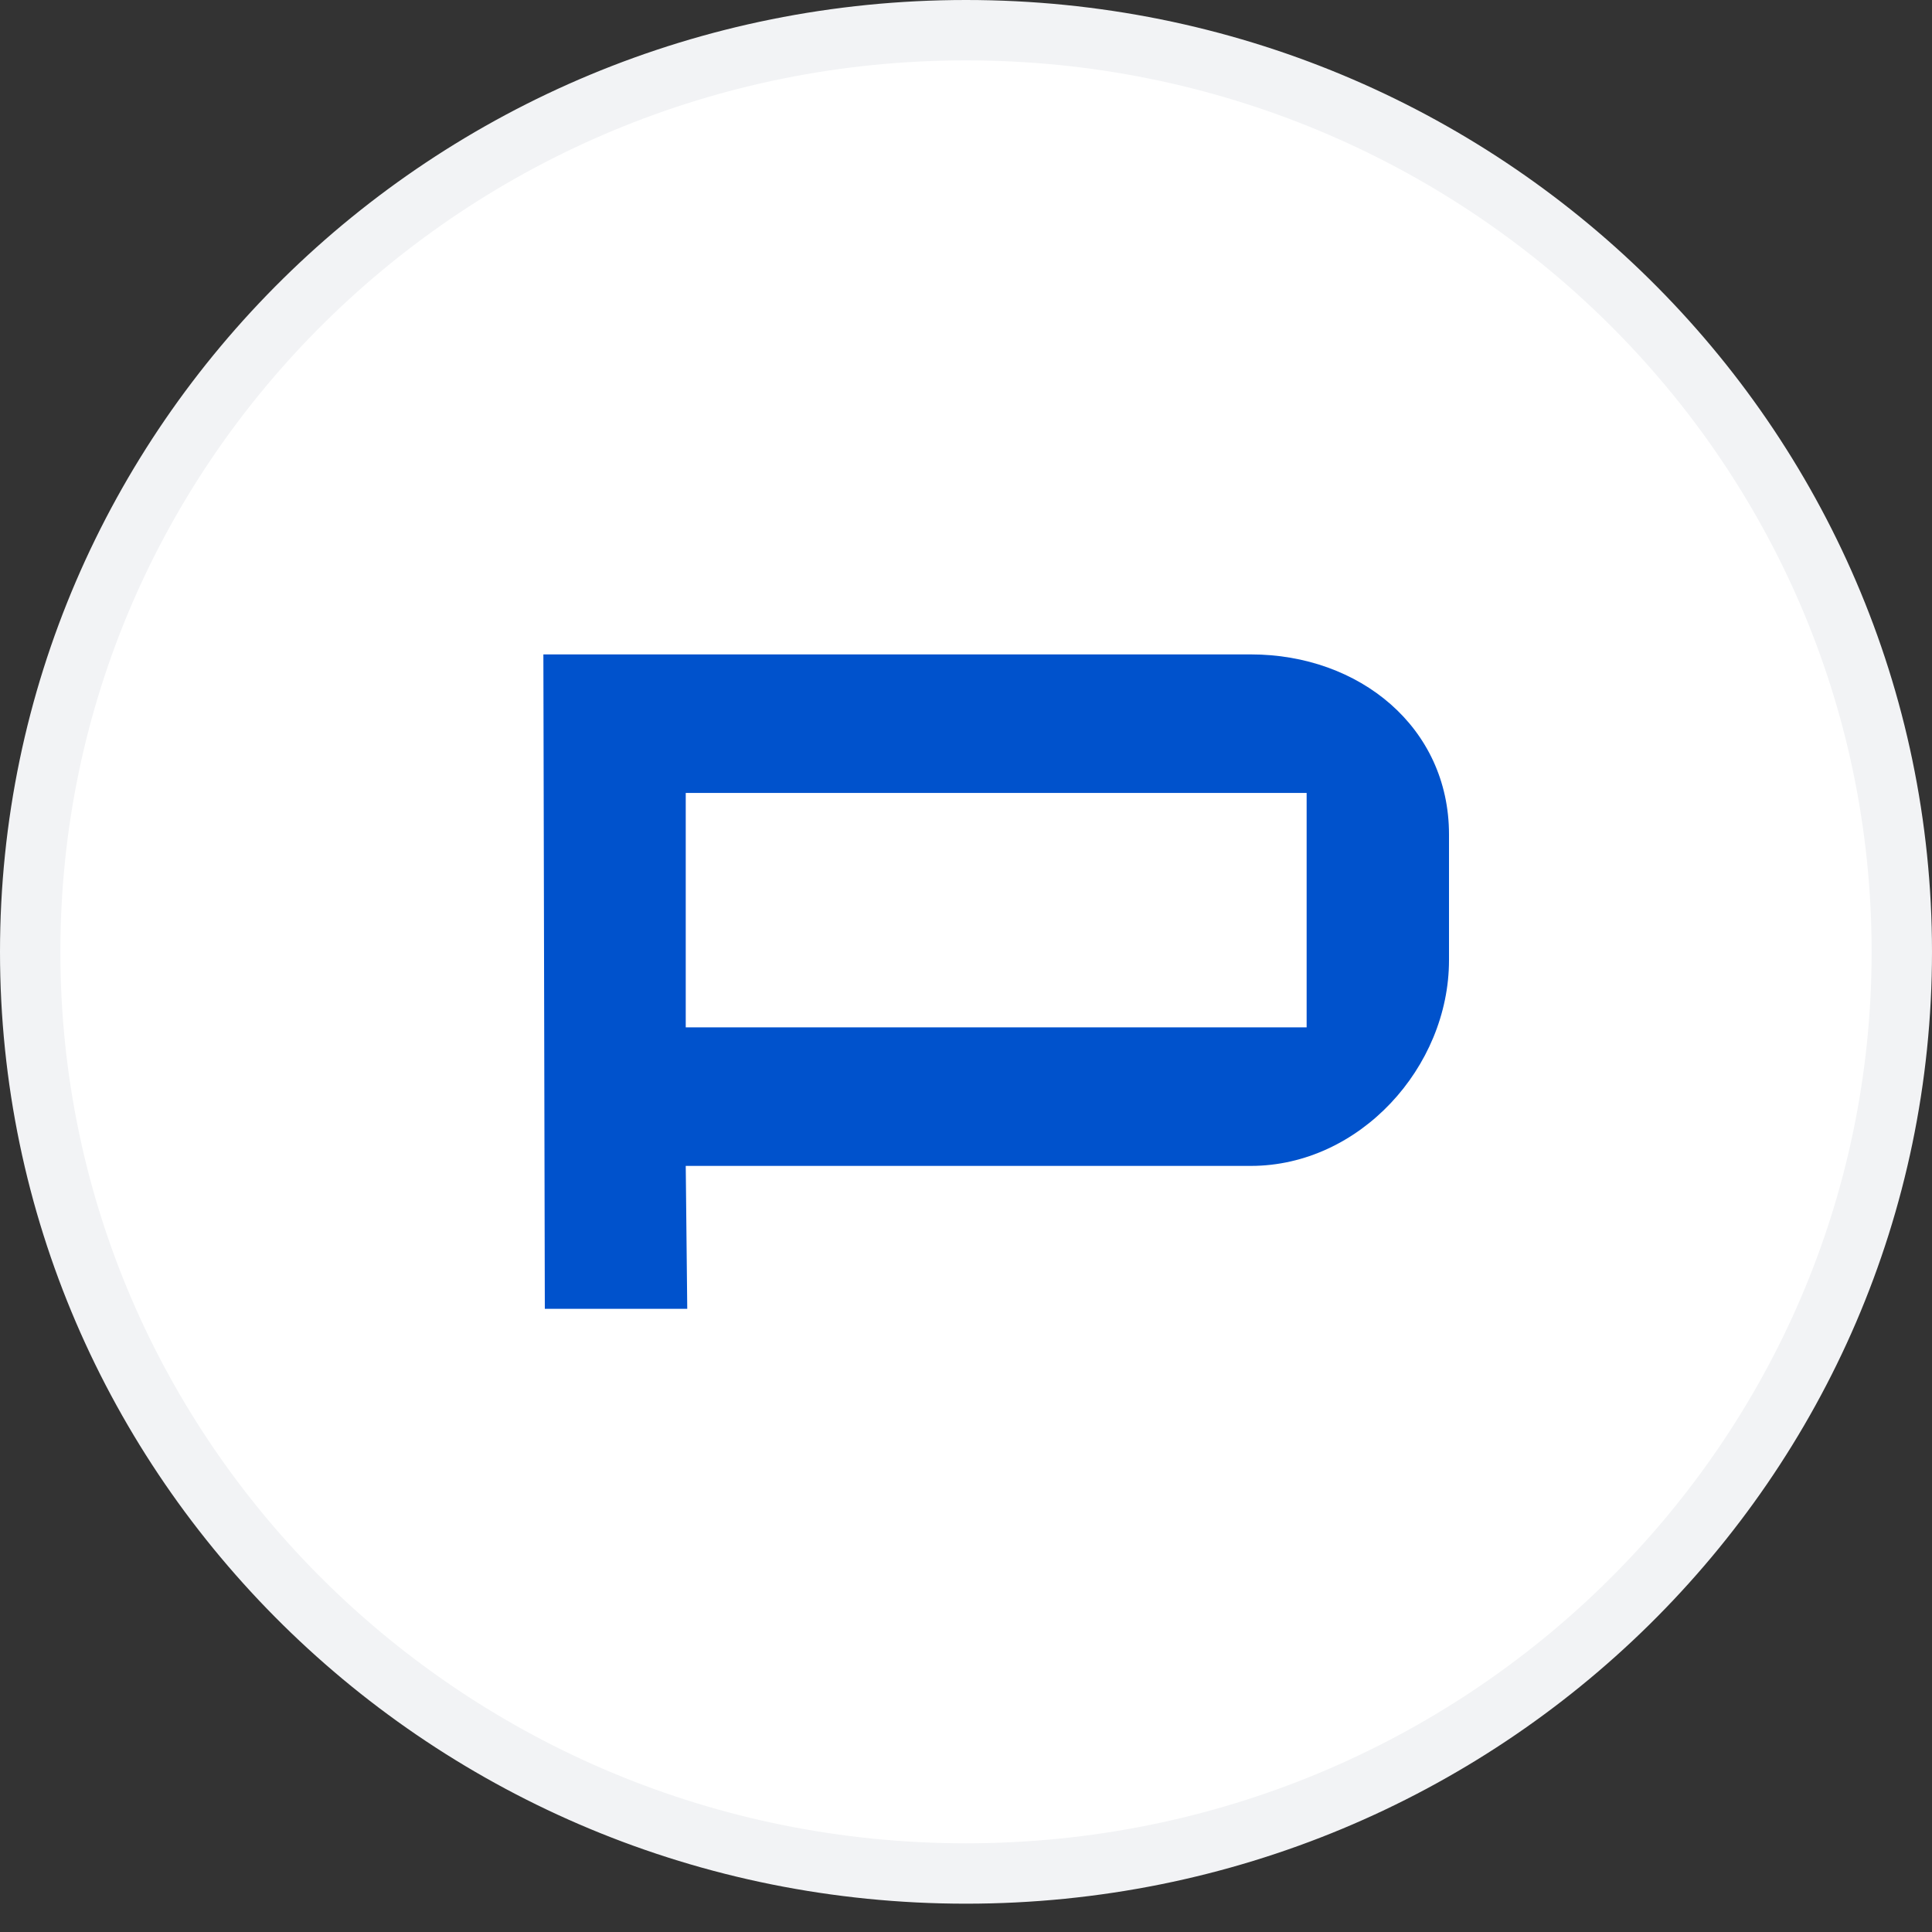 <svg width="32" height="32" viewBox="0 0 32 32" fill="none" xmlns="http://www.w3.org/2000/svg">
<rect x="0" y="0" width="32" height="32" fill="#333333" stroke="none"/>
<path d="M31.5 15.766C31.5 24.19 24.567 31.031 16 31.031C7.433 31.031 0.5 24.19 0.5 15.766C0.5 7.342 7.433 0.5 16 0.5C24.567 0.5 31.5 7.342 31.5 15.766Z" fill="white" stroke="#F2F3F5"/>
<path d="M20.718 10.839H9L9.024 21.678H11.383L11.358 19.311H20.718C22.517 19.311 24 17.678 24 15.903V13.821C24 12.046 22.517 10.839 20.718 10.839ZM21.642 13.111V17.016H11.358V13.134H21.642V13.111Z" fill="#0052cc"/>
</svg>
